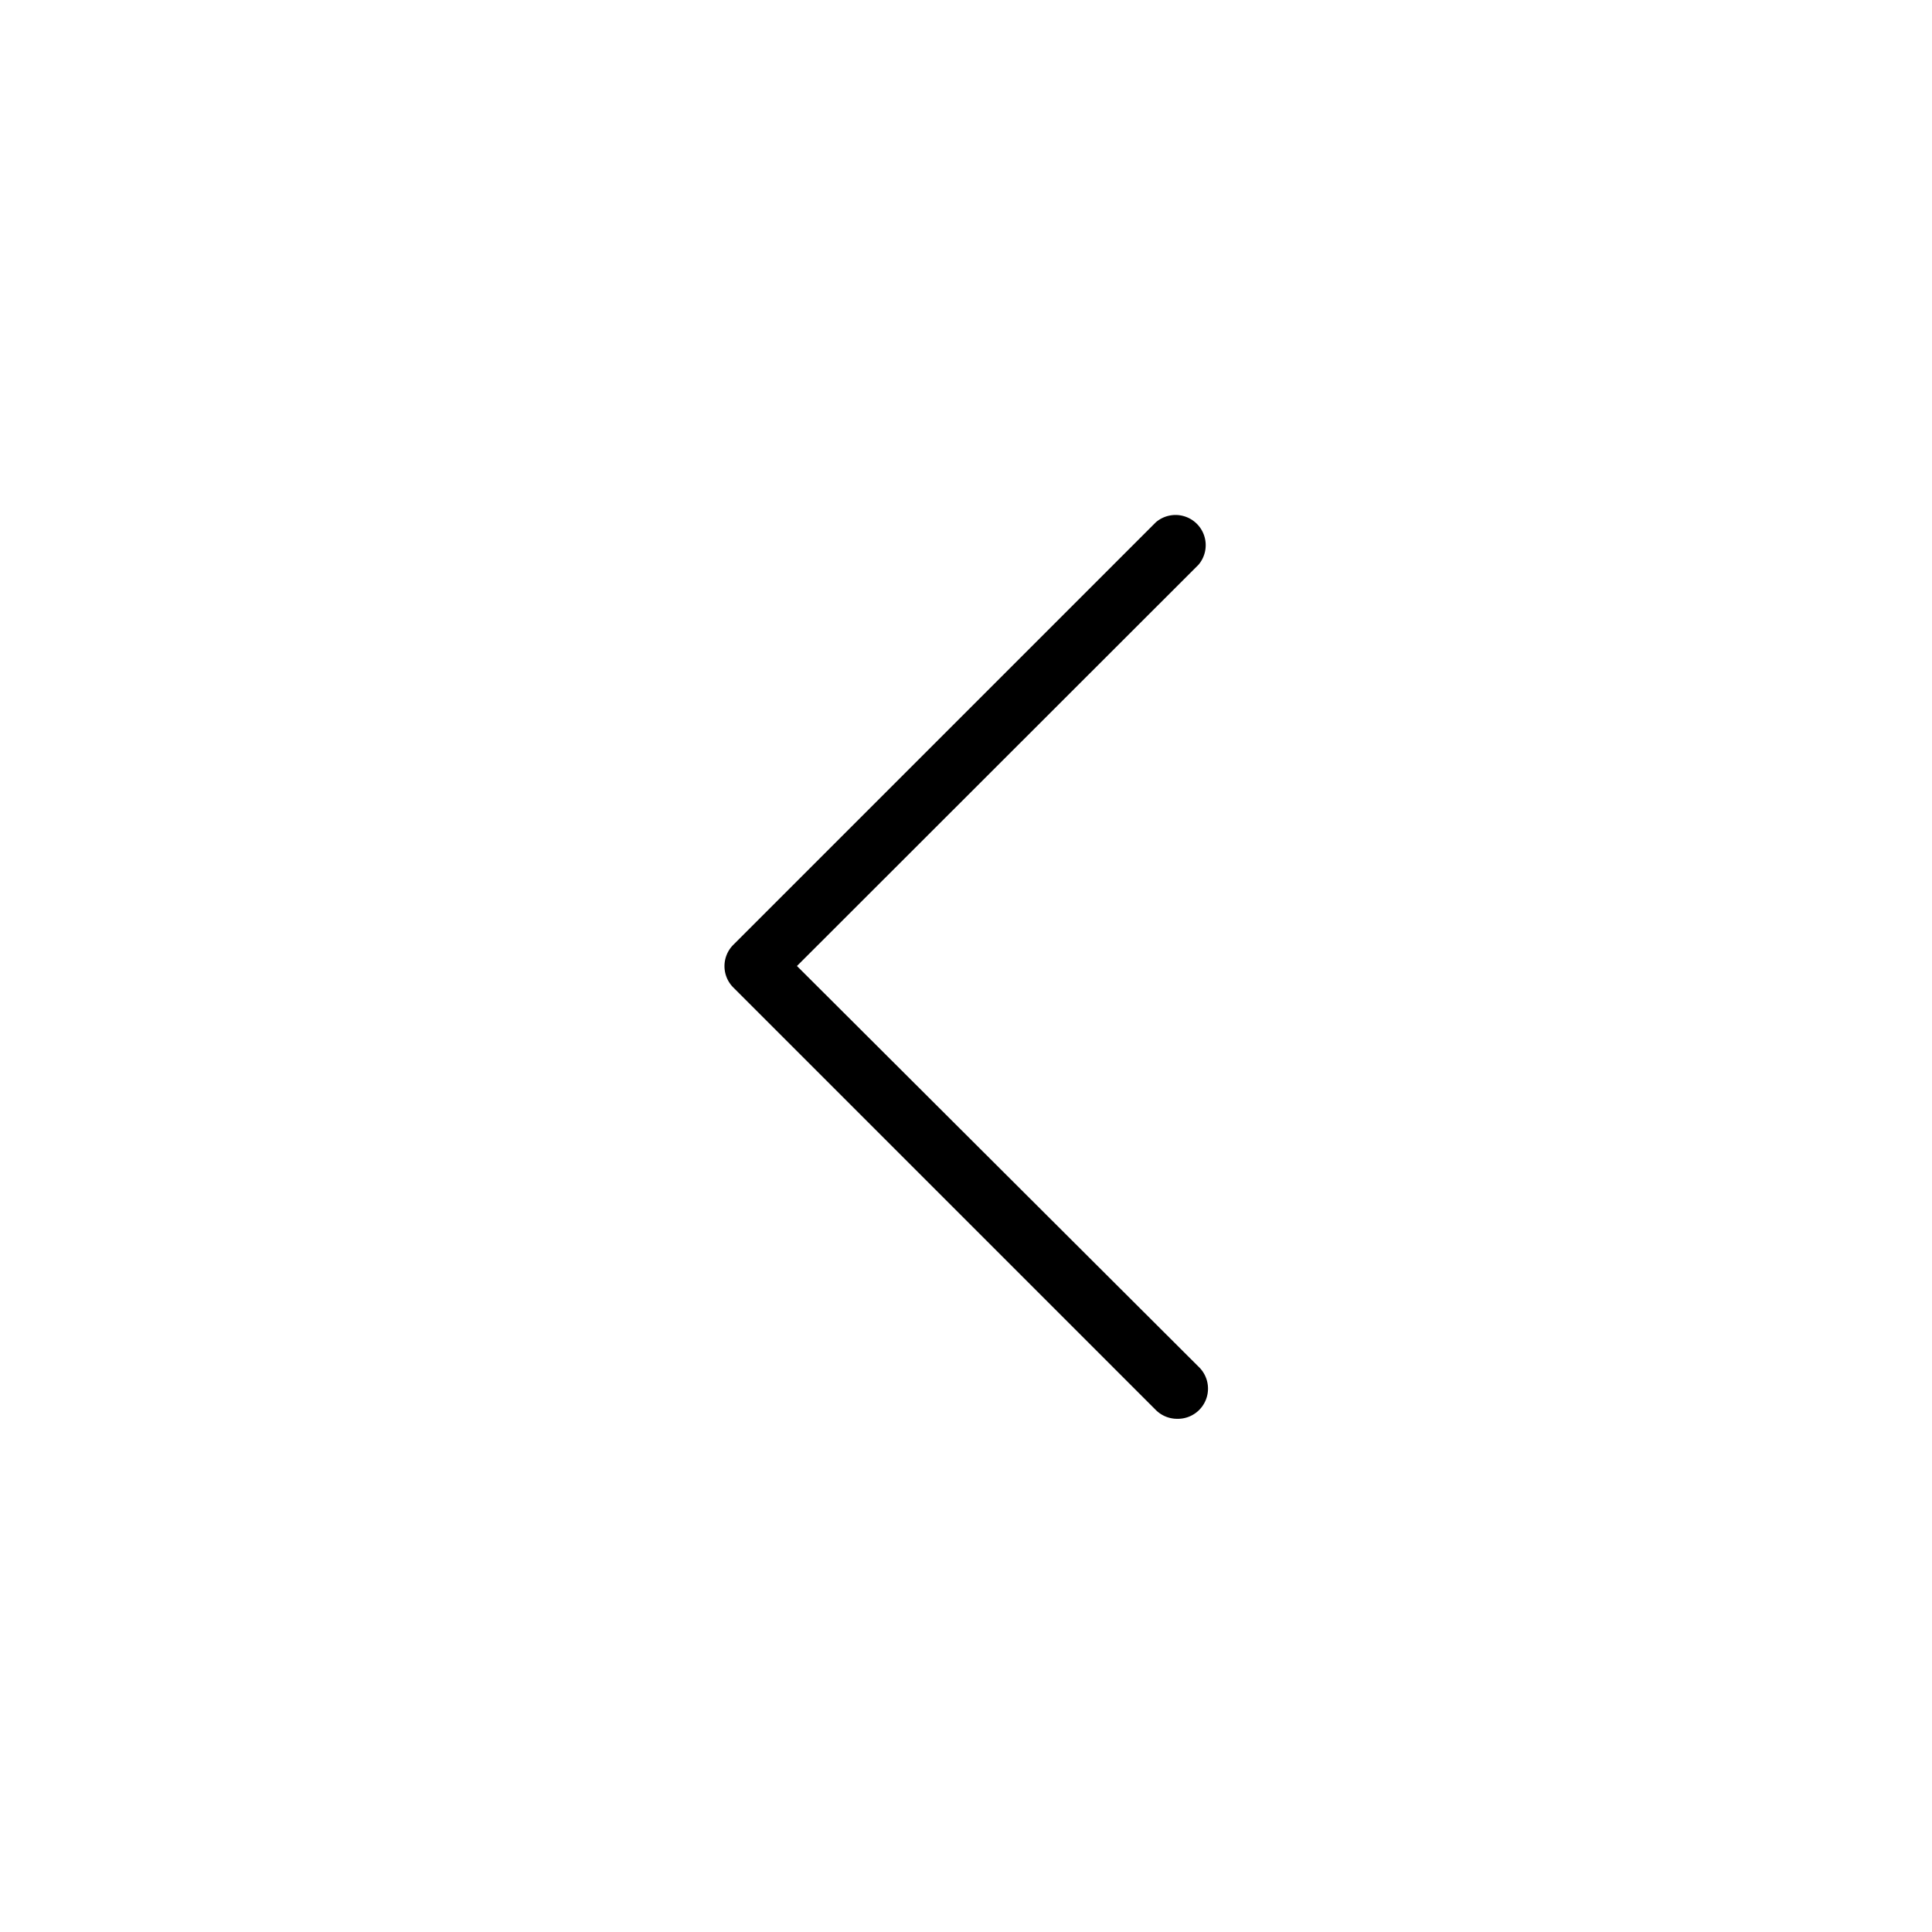 <svg xmlns="http://www.w3.org/2000/svg" width="64" height="64" viewBox="0 0 64 64"><title>leapicons-navigation</title><g id="chevron-left"><g id="expanded-6" data-name="expanded"><path id="_Path_" data-name="&lt;Path&gt;" d="M39,47a1,1,0,0,1-.71-.29l-14-14a1,1,0,0,1,0-1.41l14-14a1,1,0,0,1,1.41,1.41L26.4,32,39.7,45.27A1,1,0,0,1,39,47Z"/></g></g></svg>